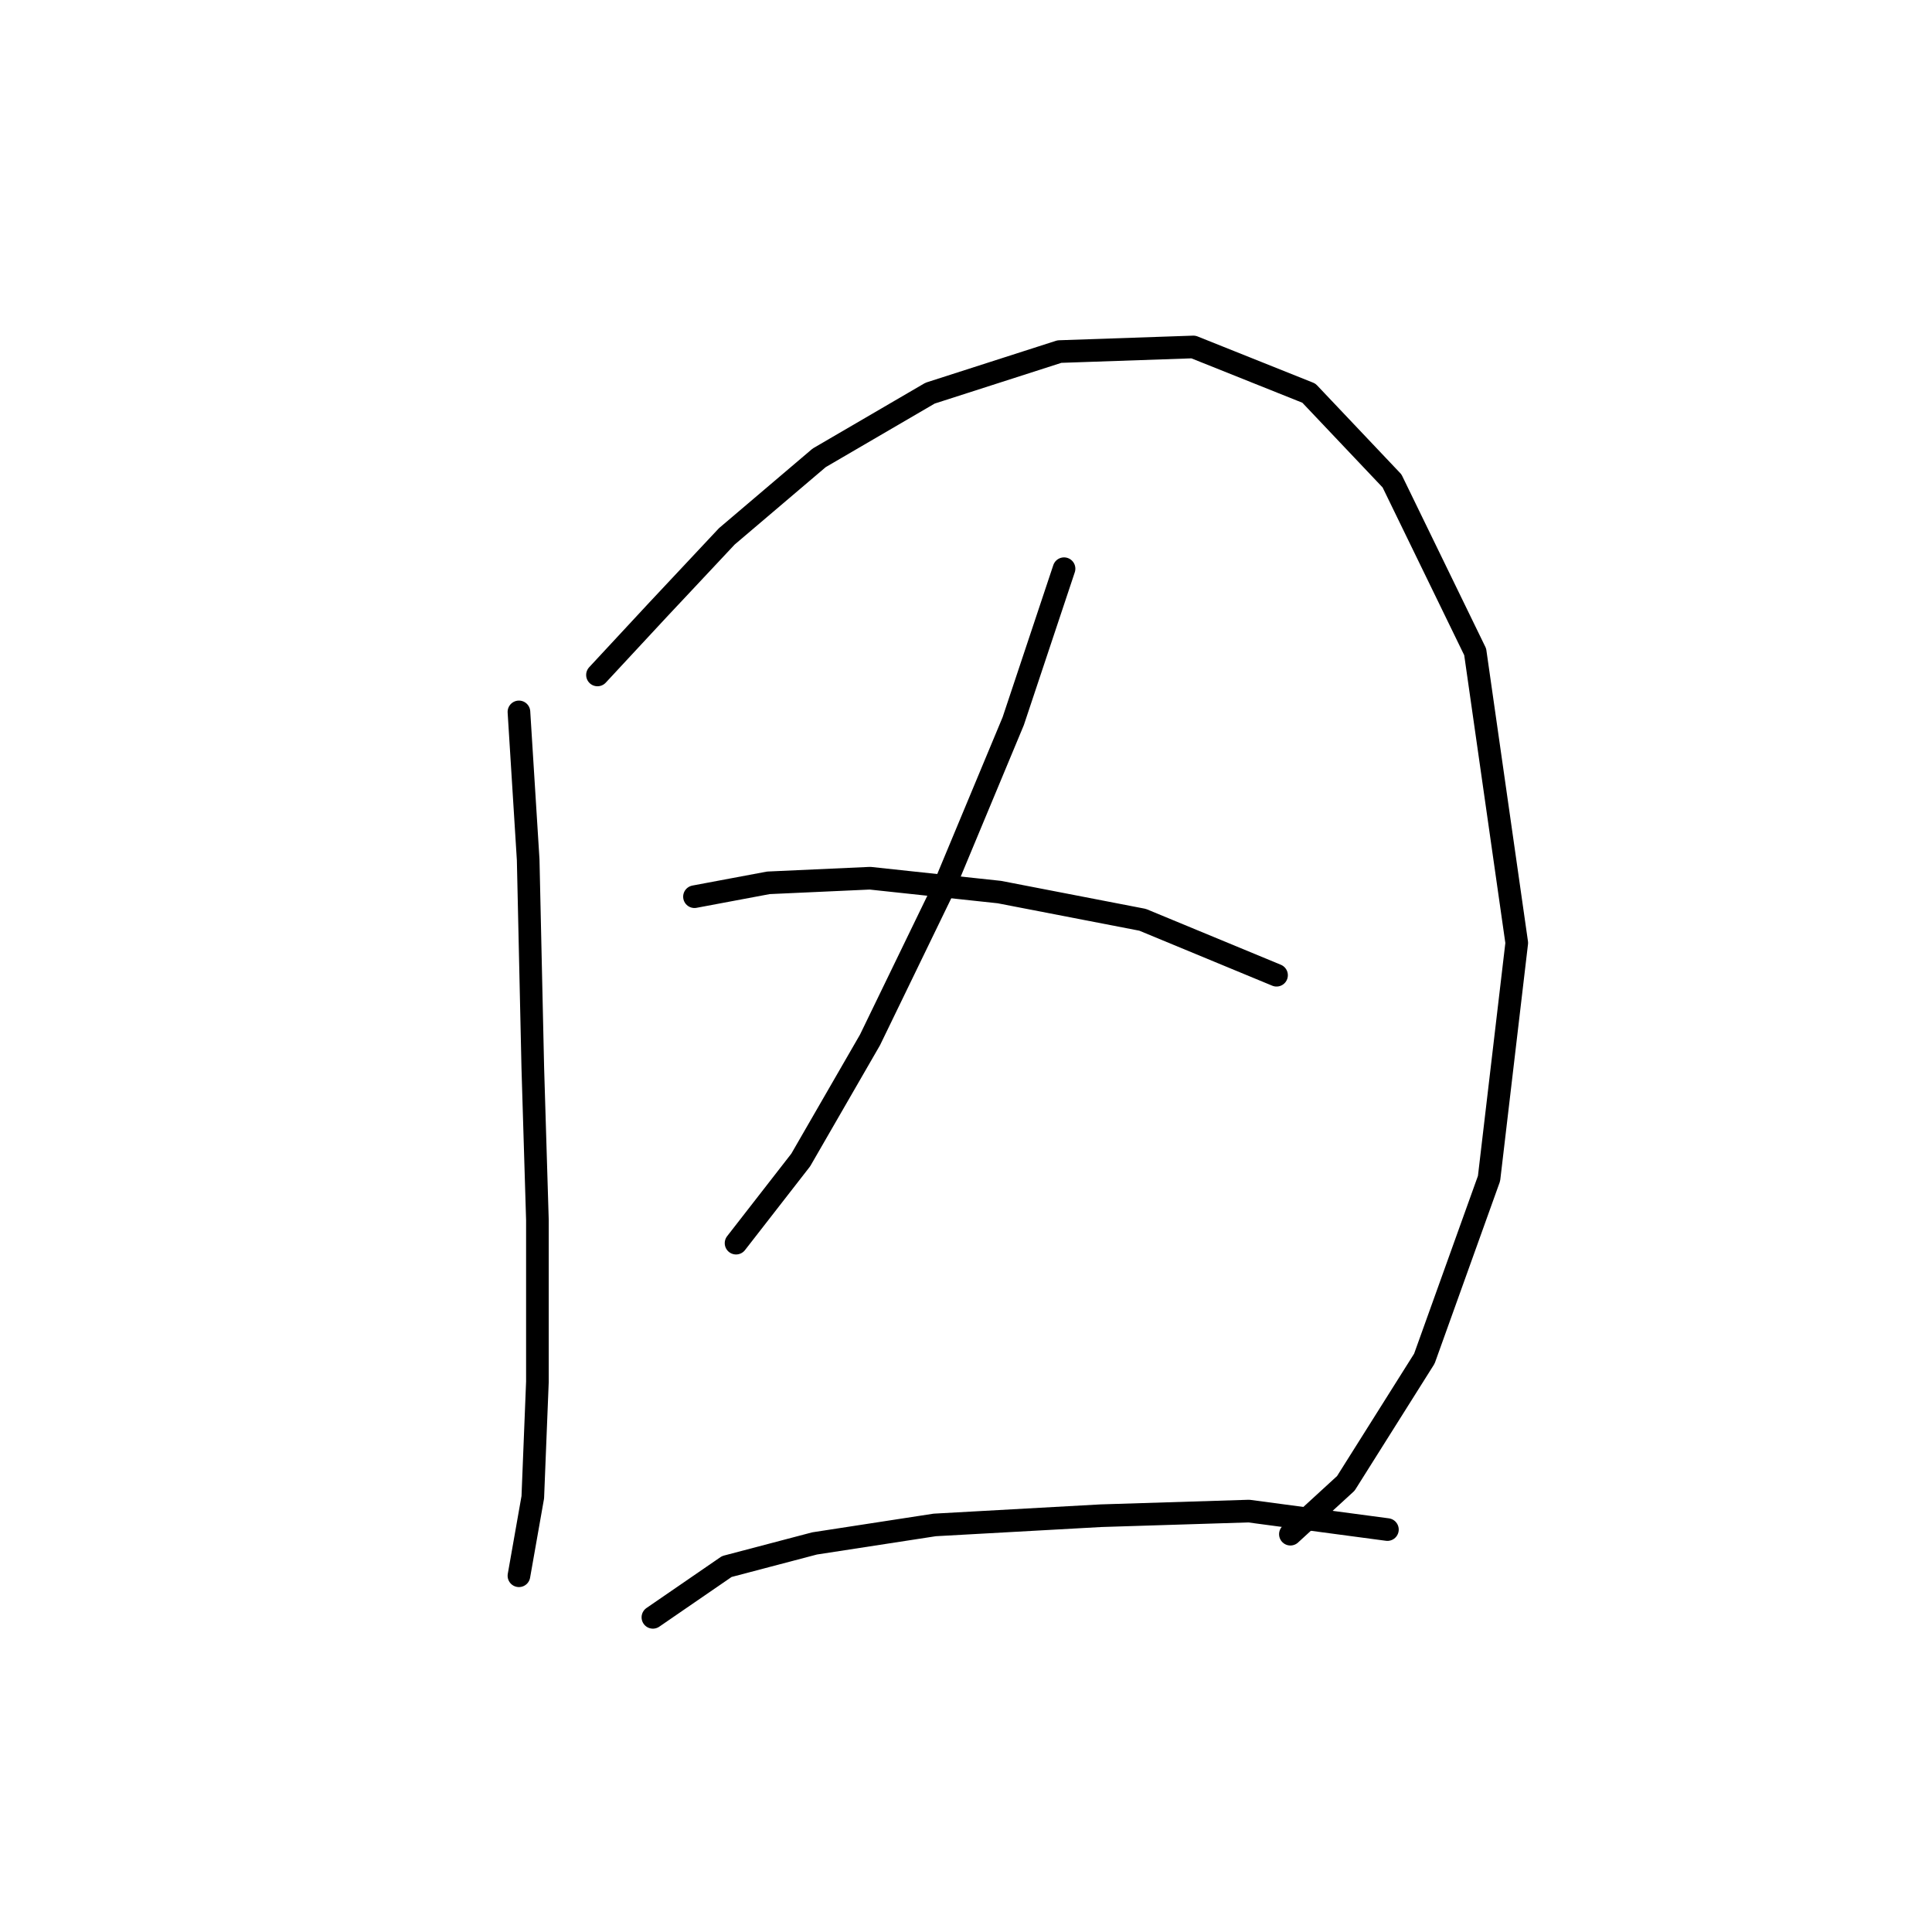 <?xml version="1.0" standalone="no"?>
    <svg width="256" height="256" xmlns="http://www.w3.org/2000/svg" version="1.1">
    <polyline stroke="black" stroke-width="3" stroke-linecap="round" fill="transparent" stroke-linejoin="round" points="68.762 94.331 69.986 113.919 70.598 141.464 71.21 161.664 71.21 183.088 70.598 198.39 68.762 208.796 68.762 208.796 " />
        <polyline stroke="black" stroke-width="3" stroke-linecap="round" fill="transparent" stroke-linejoin="round" points="79.168 89.434 87.125 80.865 96.307 71.071 108.549 60.665 123.24 52.095 140.379 46.586 158.13 45.974 173.433 52.095 184.451 63.726 195.469 86.374 200.978 124.937 197.305 156.155 188.736 180.027 178.33 196.554 170.984 203.287 170.984 203.287 " />
        <polyline stroke="black" stroke-width="3" stroke-linecap="round" fill="transparent" stroke-linejoin="round" points="140.991 75.356 134.258 95.555 125.076 117.591 115.282 137.791 106.1 153.706 97.531 164.724 97.531 164.724 " />
        <polyline stroke="black" stroke-width="3" stroke-linecap="round" fill="transparent" stroke-linejoin="round" points="92.022 118.816 101.816 116.979 115.282 116.367 132.421 118.204 151.397 121.876 169.148 129.222 169.148 129.222 " />
        <polyline stroke="black" stroke-width="3" stroke-linecap="round" fill="transparent" stroke-linejoin="round" points="86.513 214.305 96.307 207.572 107.937 204.512 123.852 202.063 145.888 200.839 165.475 200.227 183.839 202.675 183.839 202.675 " />
        </svg>
